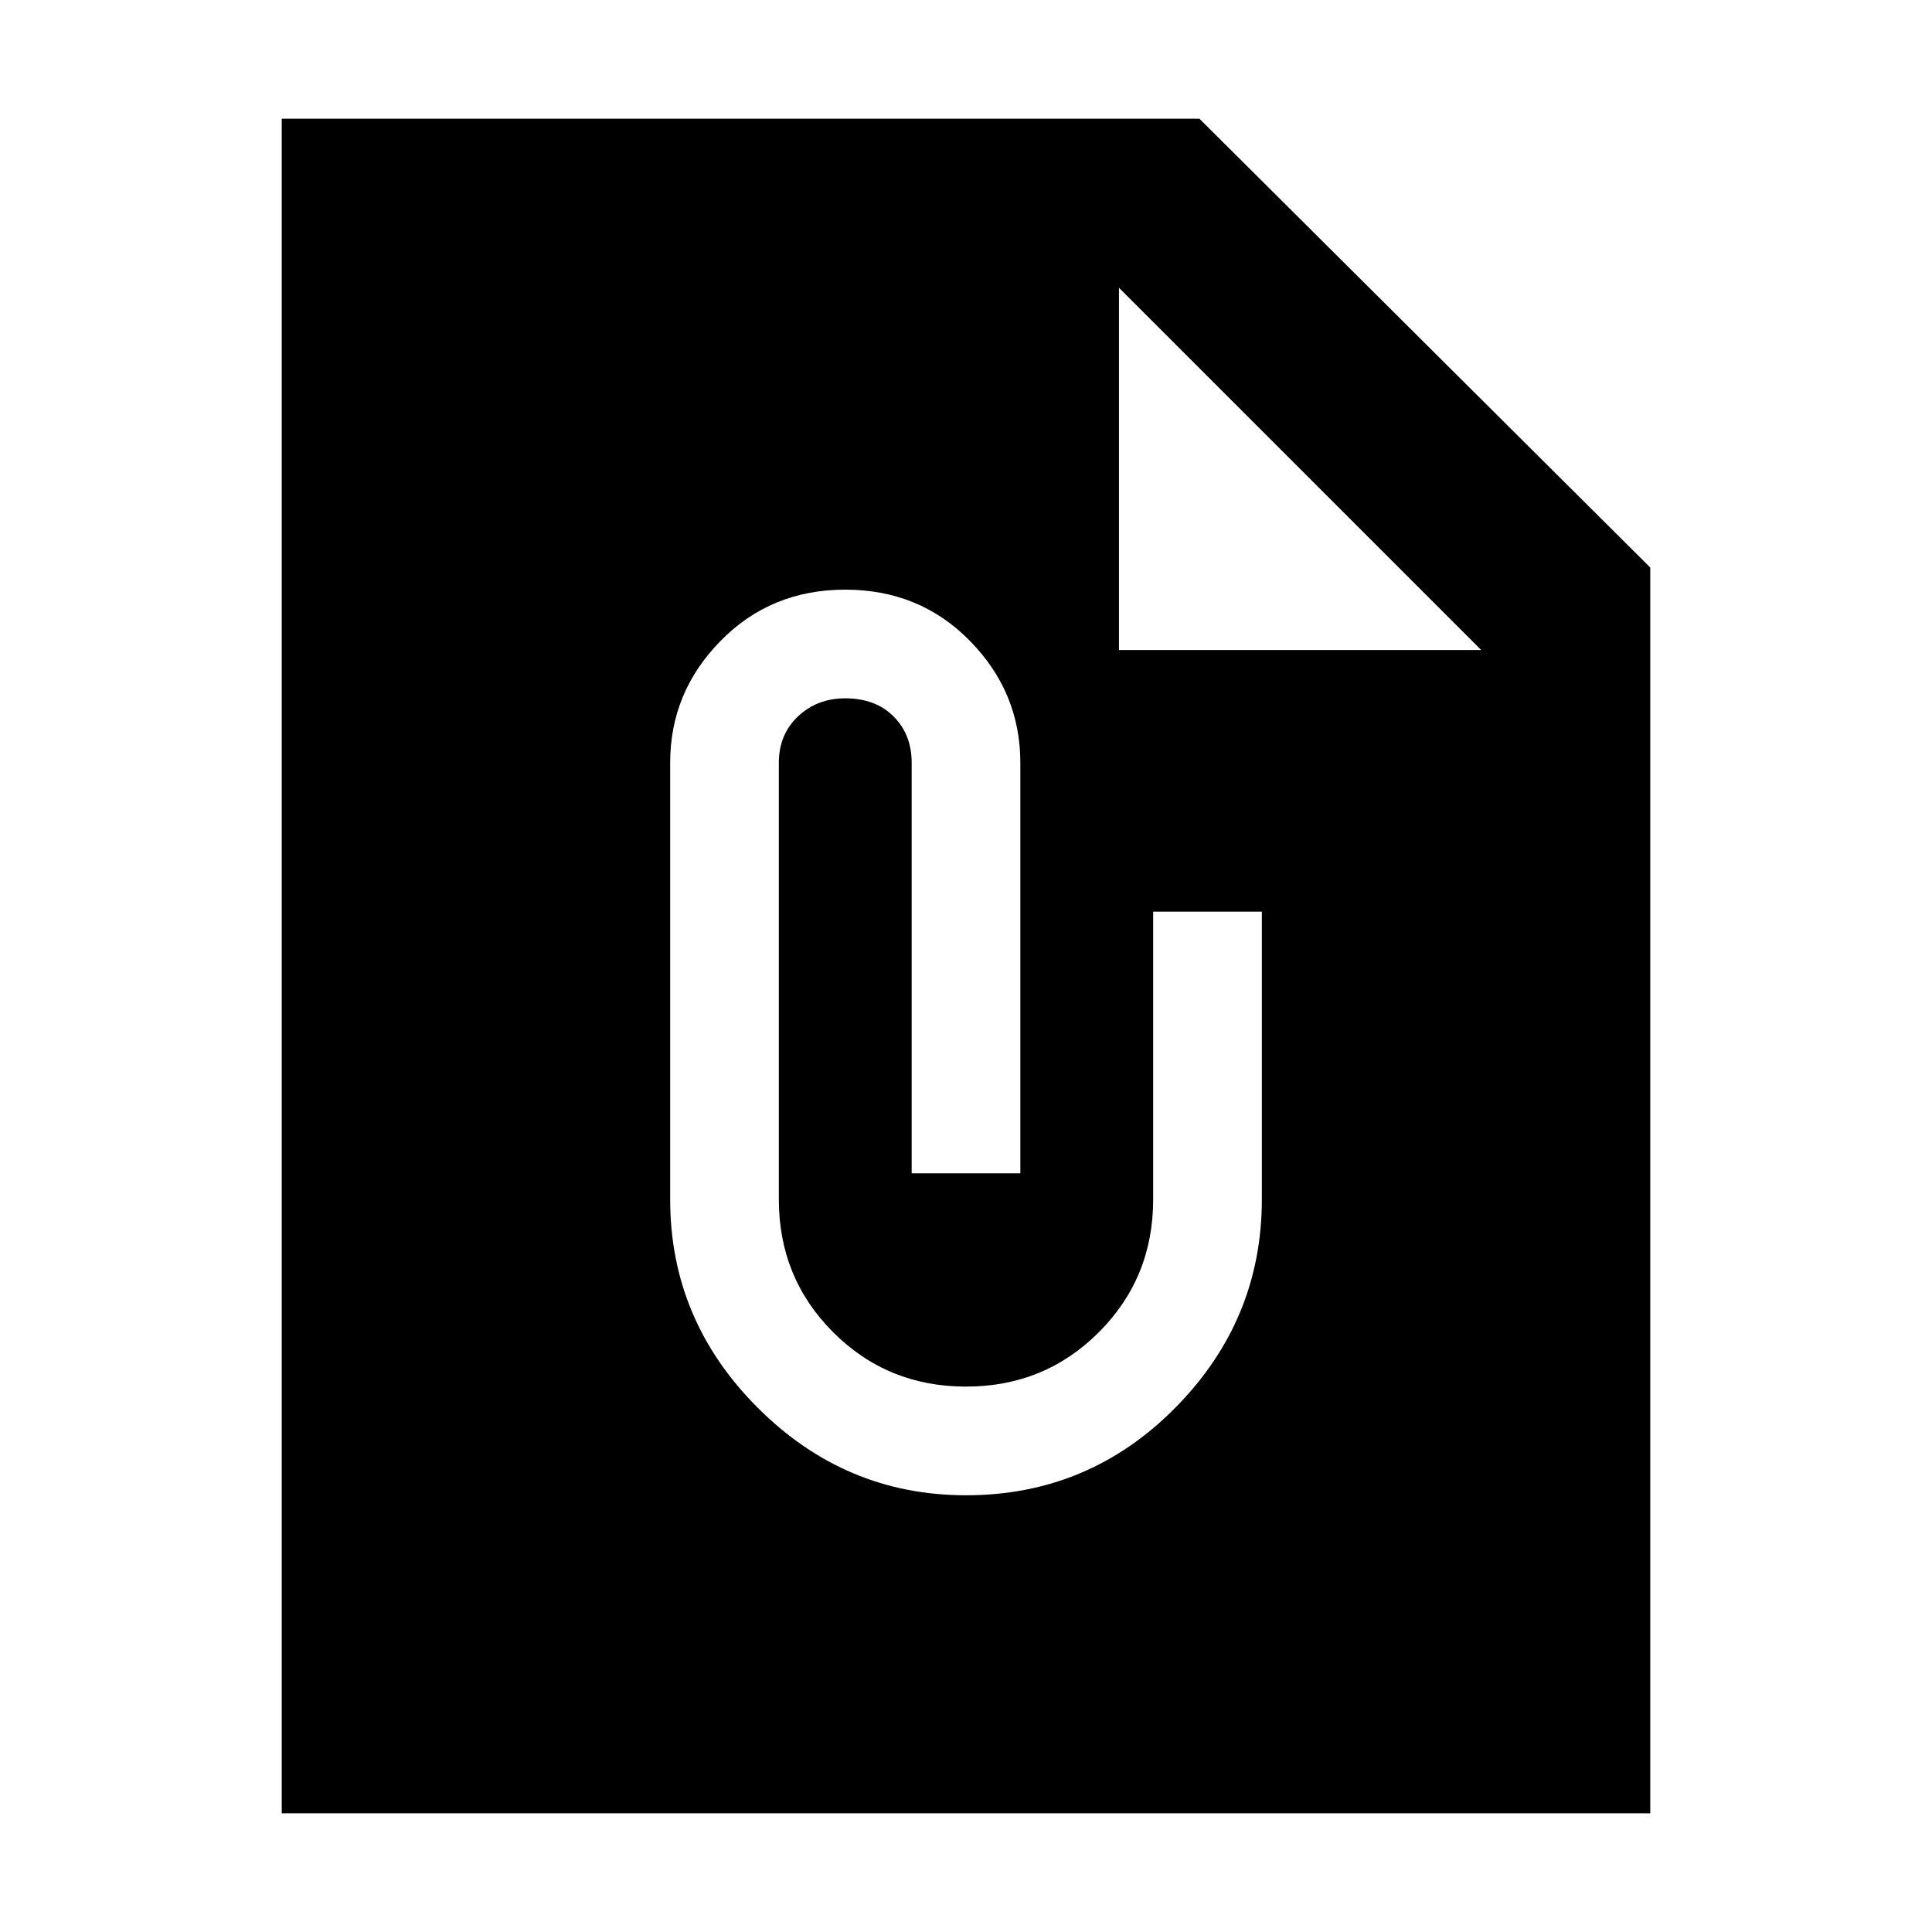 <svg xmlns="http://www.w3.org/2000/svg" height="40" width="40"><path d="M34.167 37.542H5.833V2.458h19l9.334 9.292Zm-11-24.084h7.5l-7.5-7.5ZM20 30.958q2.542 0 4.333-1.812 1.792-1.813 1.792-4.313v-5.958h-2.25v5.958q0 1.625-1.125 2.75T20 28.708q-1.625 0-2.75-1.125t-1.125-2.75v-9.041q0-.584.396-.959t.979-.375q.625 0 1 .375t.375.959v8.5h2.25v-8.5q0-1.459-1.042-2.521-1.041-1.063-2.583-1.063-1.542 0-2.583 1.063-1.042 1.062-1.042 2.521v9.041q0 2.5 1.813 4.313Q17.5 30.958 20 30.958Z"/></svg>